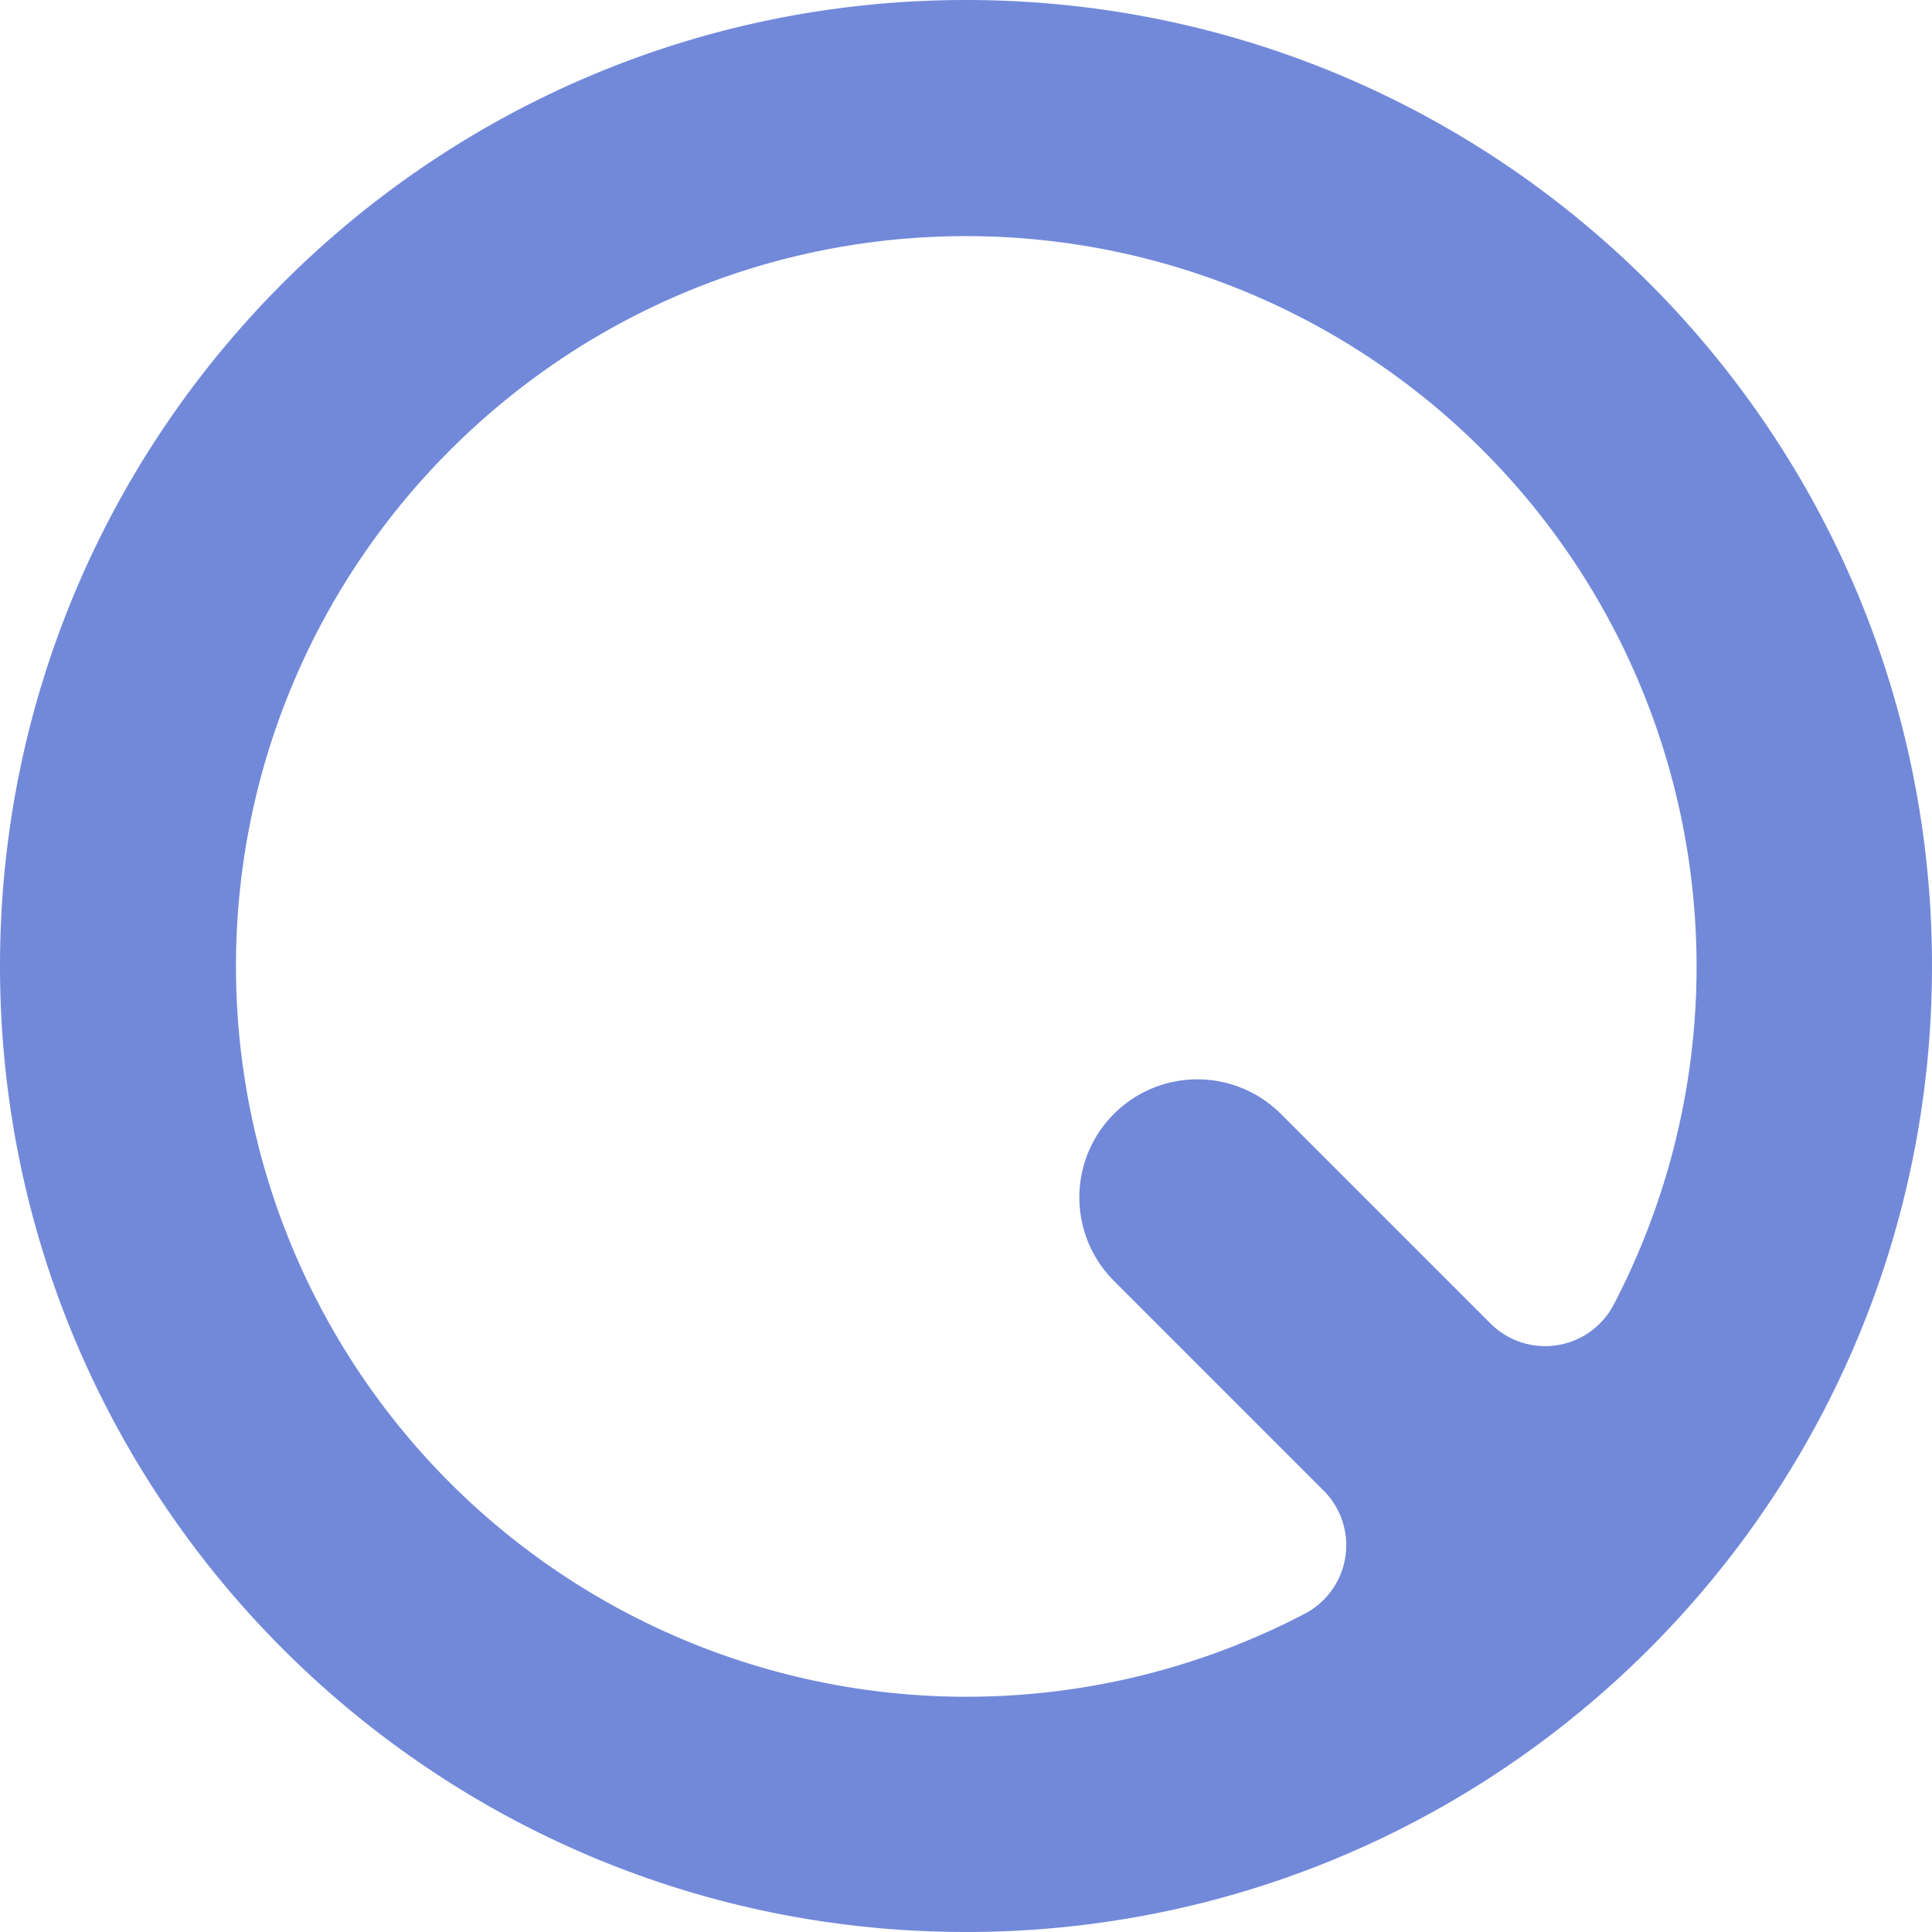 <svg xmlns="http://www.w3.org/2000/svg" viewBox="0 0 512 512">
  <style>
    path {
      fill: #7289da;
    }
    @media (prefers-color-scheme: dark) {
      path {
        fill: #899FEE;
      }
    }
  </style>
  <path d="M256,0C114.62,0,0,114.62,0,256S114.62,512,256,512,512,397.38,512,256,397.38,0,256,0ZM395,350.74,339.44,295.2a31.28,31.28,0,0,0-44.24,0h0a31.28,31.28,0,0,0,0,44.24L350.75,395a20.49,20.49,0,0,1-4.92,32.63A193.61,193.61,0,0,1,62.55,253.48C64,148.76,148.73,64,253.45,62.59A193.6,193.6,0,0,1,427.61,345.81,20.49,20.49,0,0,1,395,350.74Z"/>
</svg>
